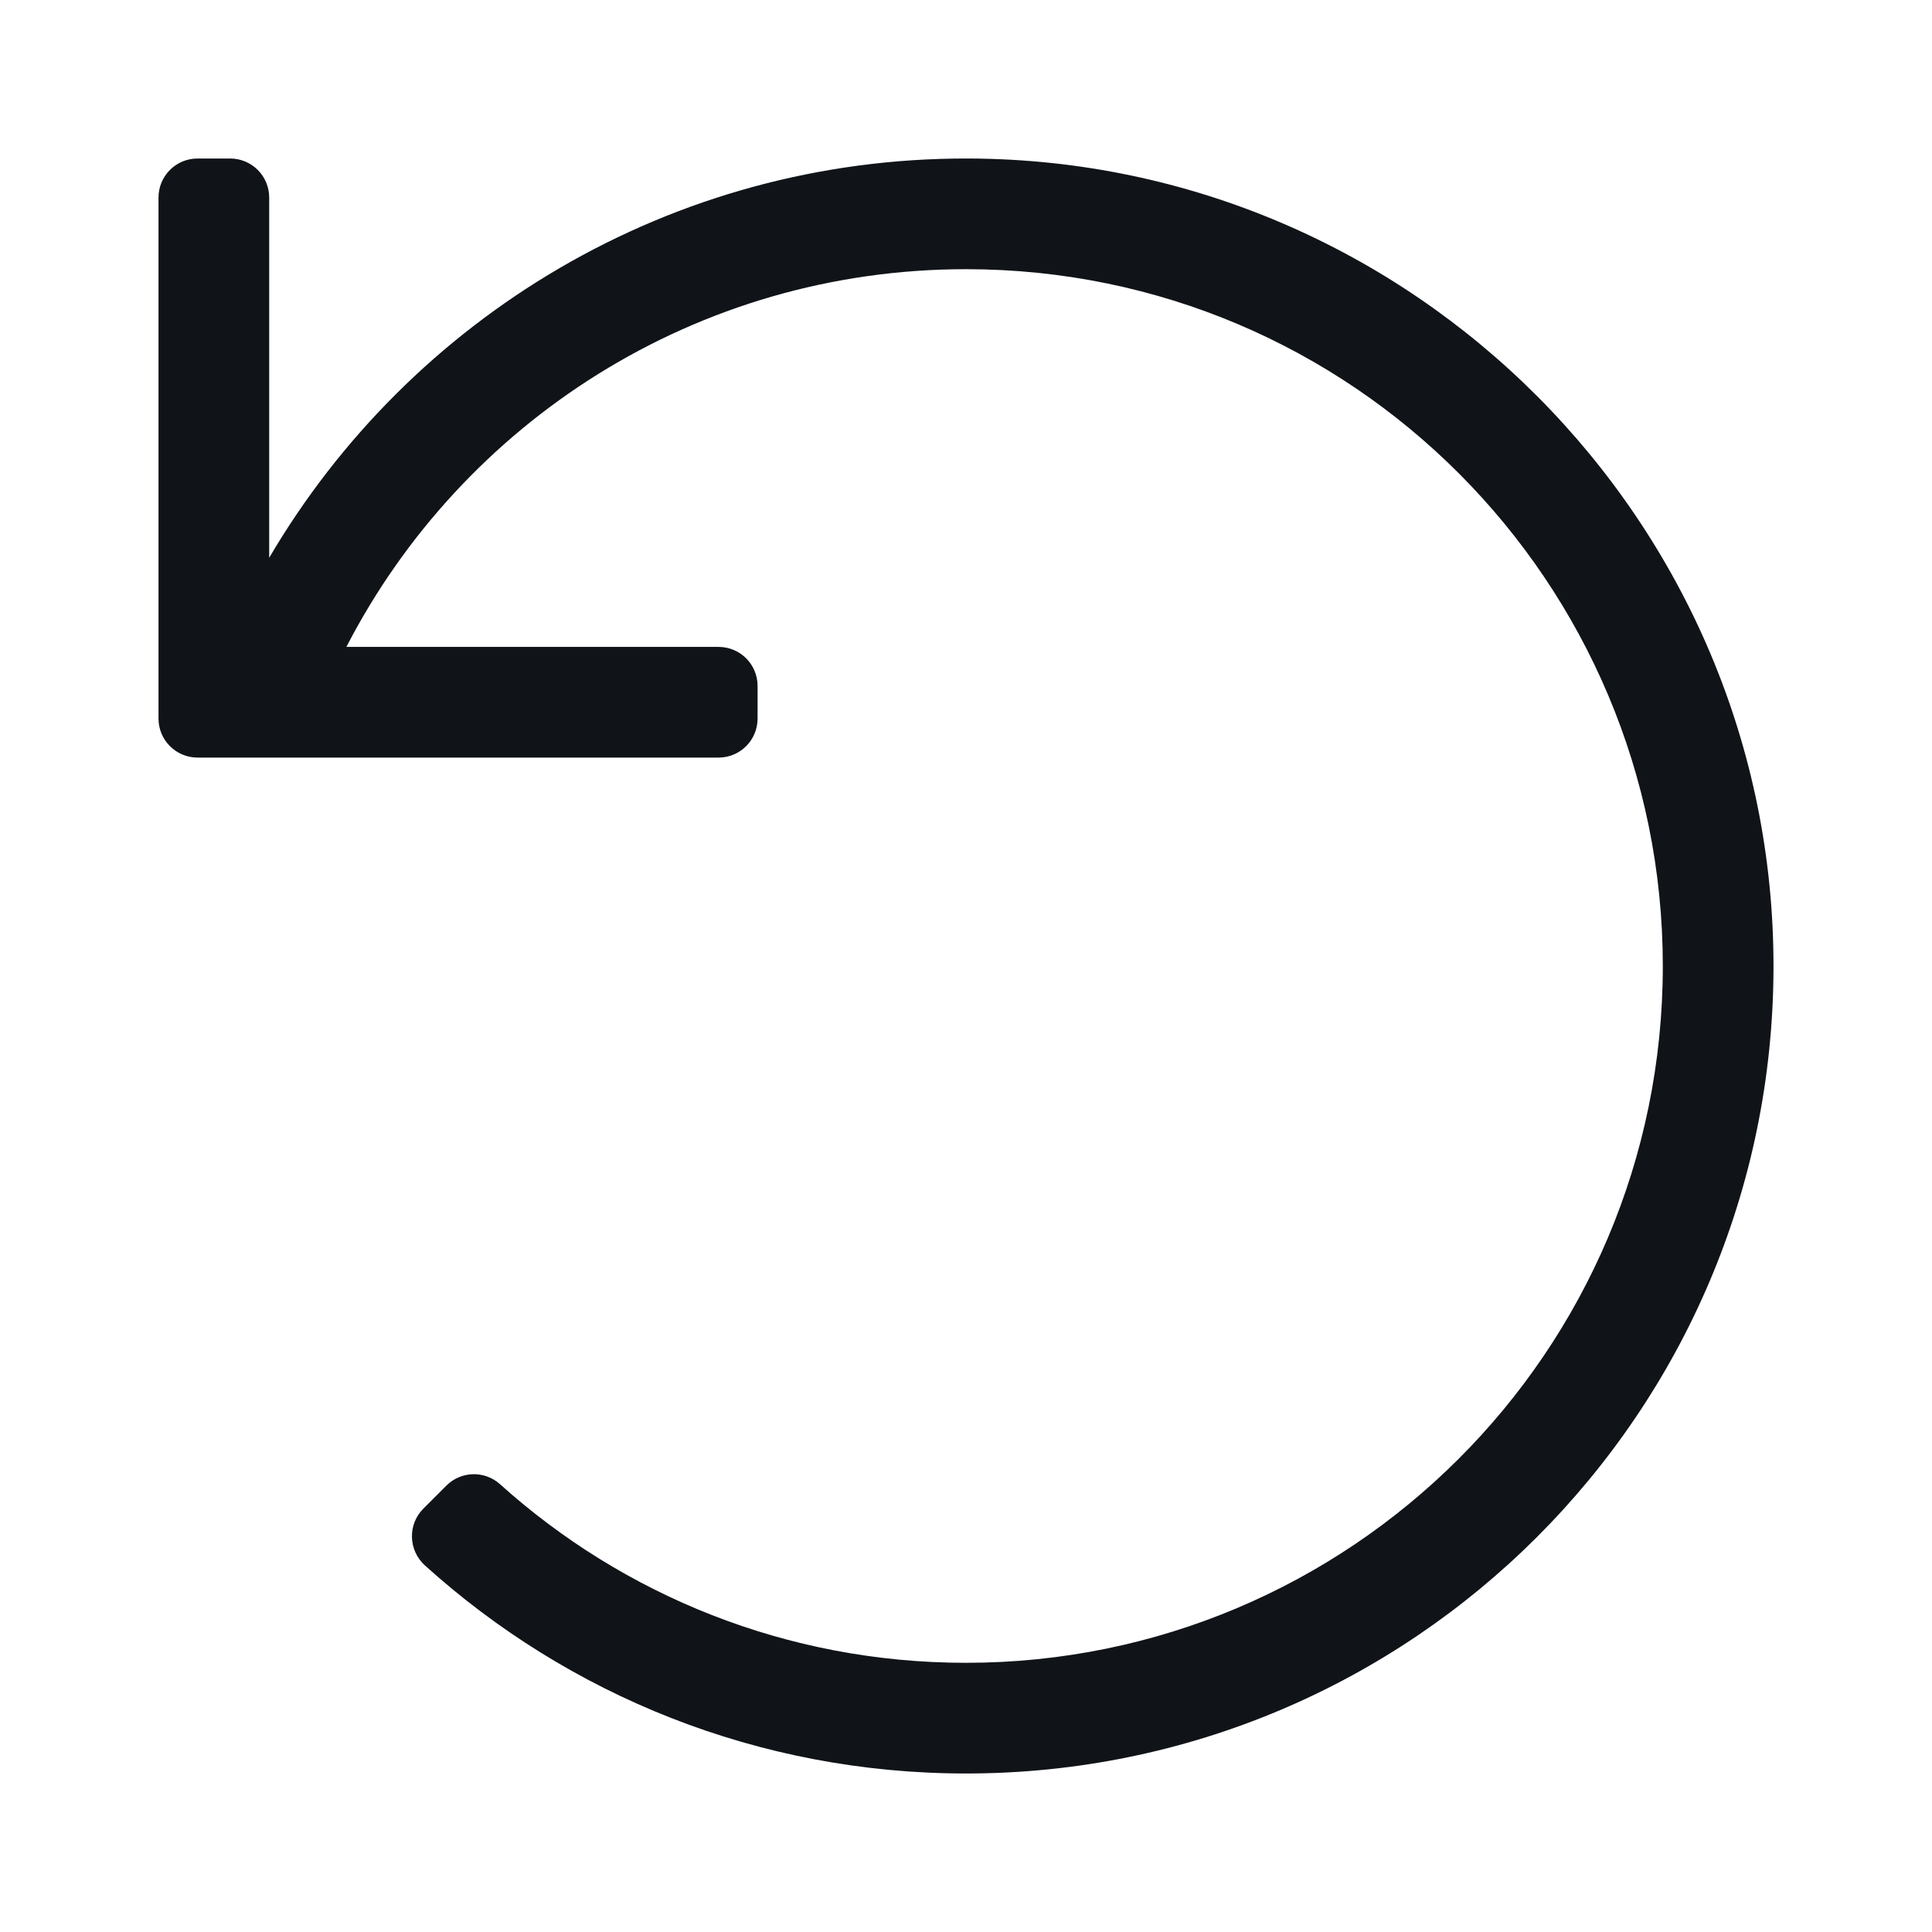 <svg width="24" height="24" viewBox="0 0 24 24" fill="none" xmlns="http://www.w3.org/2000/svg">
<path d="M2.454 1.969H2.859C3.127 1.969 3.344 2.186 3.344 2.454V6.929C5.091 3.953 8.329 1.957 12.032 1.969C17.549 1.986 22.04 6.499 22.031 12.016C22.023 17.549 17.535 22.031 12 22.031C9.414 22.031 7.057 21.053 5.278 19.446C5.072 19.259 5.062 18.938 5.259 18.741L5.545 18.455C5.727 18.273 6.02 18.265 6.211 18.437C7.744 19.816 9.773 20.656 12 20.656C16.763 20.656 20.656 16.8 20.656 12C20.656 7.237 16.8 3.344 12 3.344C8.648 3.344 5.741 5.248 4.303 8.036H8.926C9.194 8.036 9.411 8.253 9.411 8.521V8.926C9.411 9.194 9.194 9.411 8.926 9.411H2.454C2.186 9.411 1.969 9.194 1.969 8.926V2.454C1.969 2.186 2.186 1.969 2.454 1.969Z" fill="#101419"/>
</svg>
